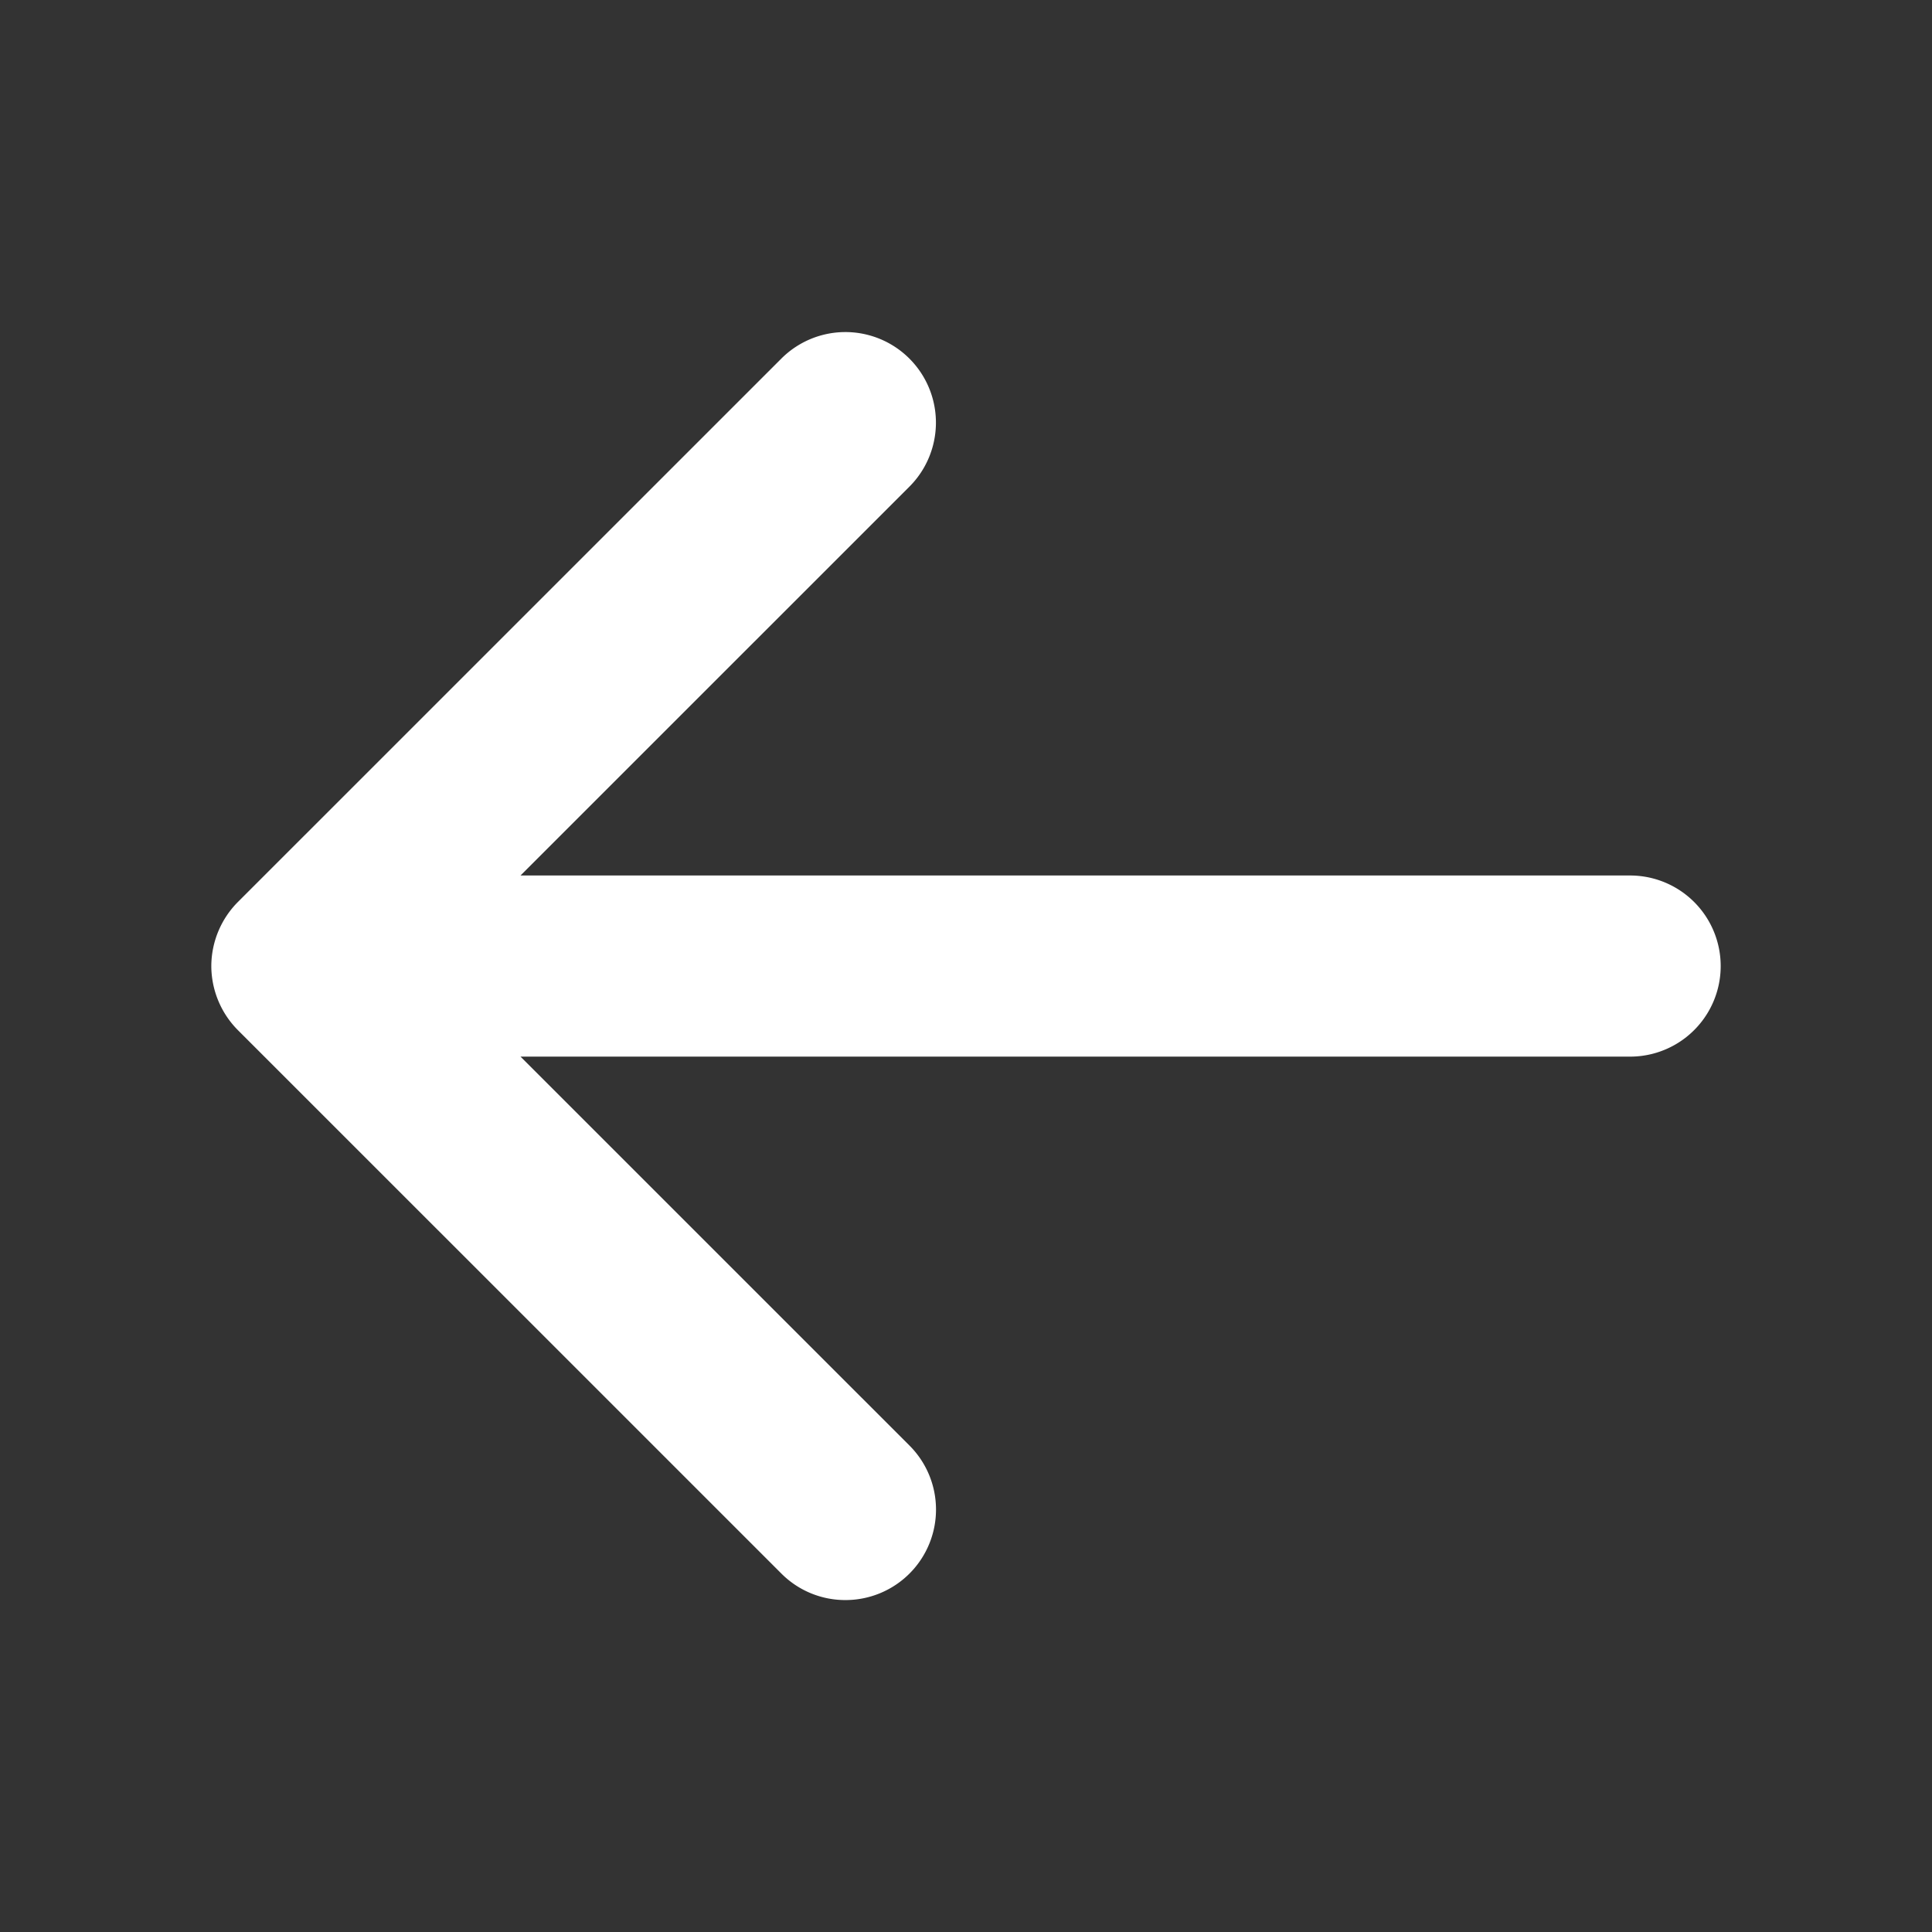﻿<svg xmlns="http://www.w3.org/2000/svg" viewBox="0 0 32 32" fill="#fff"><rect x="0" y="0" width="32" height="32" fill="#333333" stroke="none"/><path d="M27 15.001H7.414l7.295-7.294a.999.999 0 1 0-1.414-1.414l-9.001 9a1.012 1.012 0 0 0-.294.708 1.012 1.012 0 0 0 .294.708l9.001 9a.993.993 0 0 0 .707.293.999.999 0 0 0 .707-1.707l-7.295-7.294H27a1 1 0 1 0 0-2" stroke="#fff"/></svg>